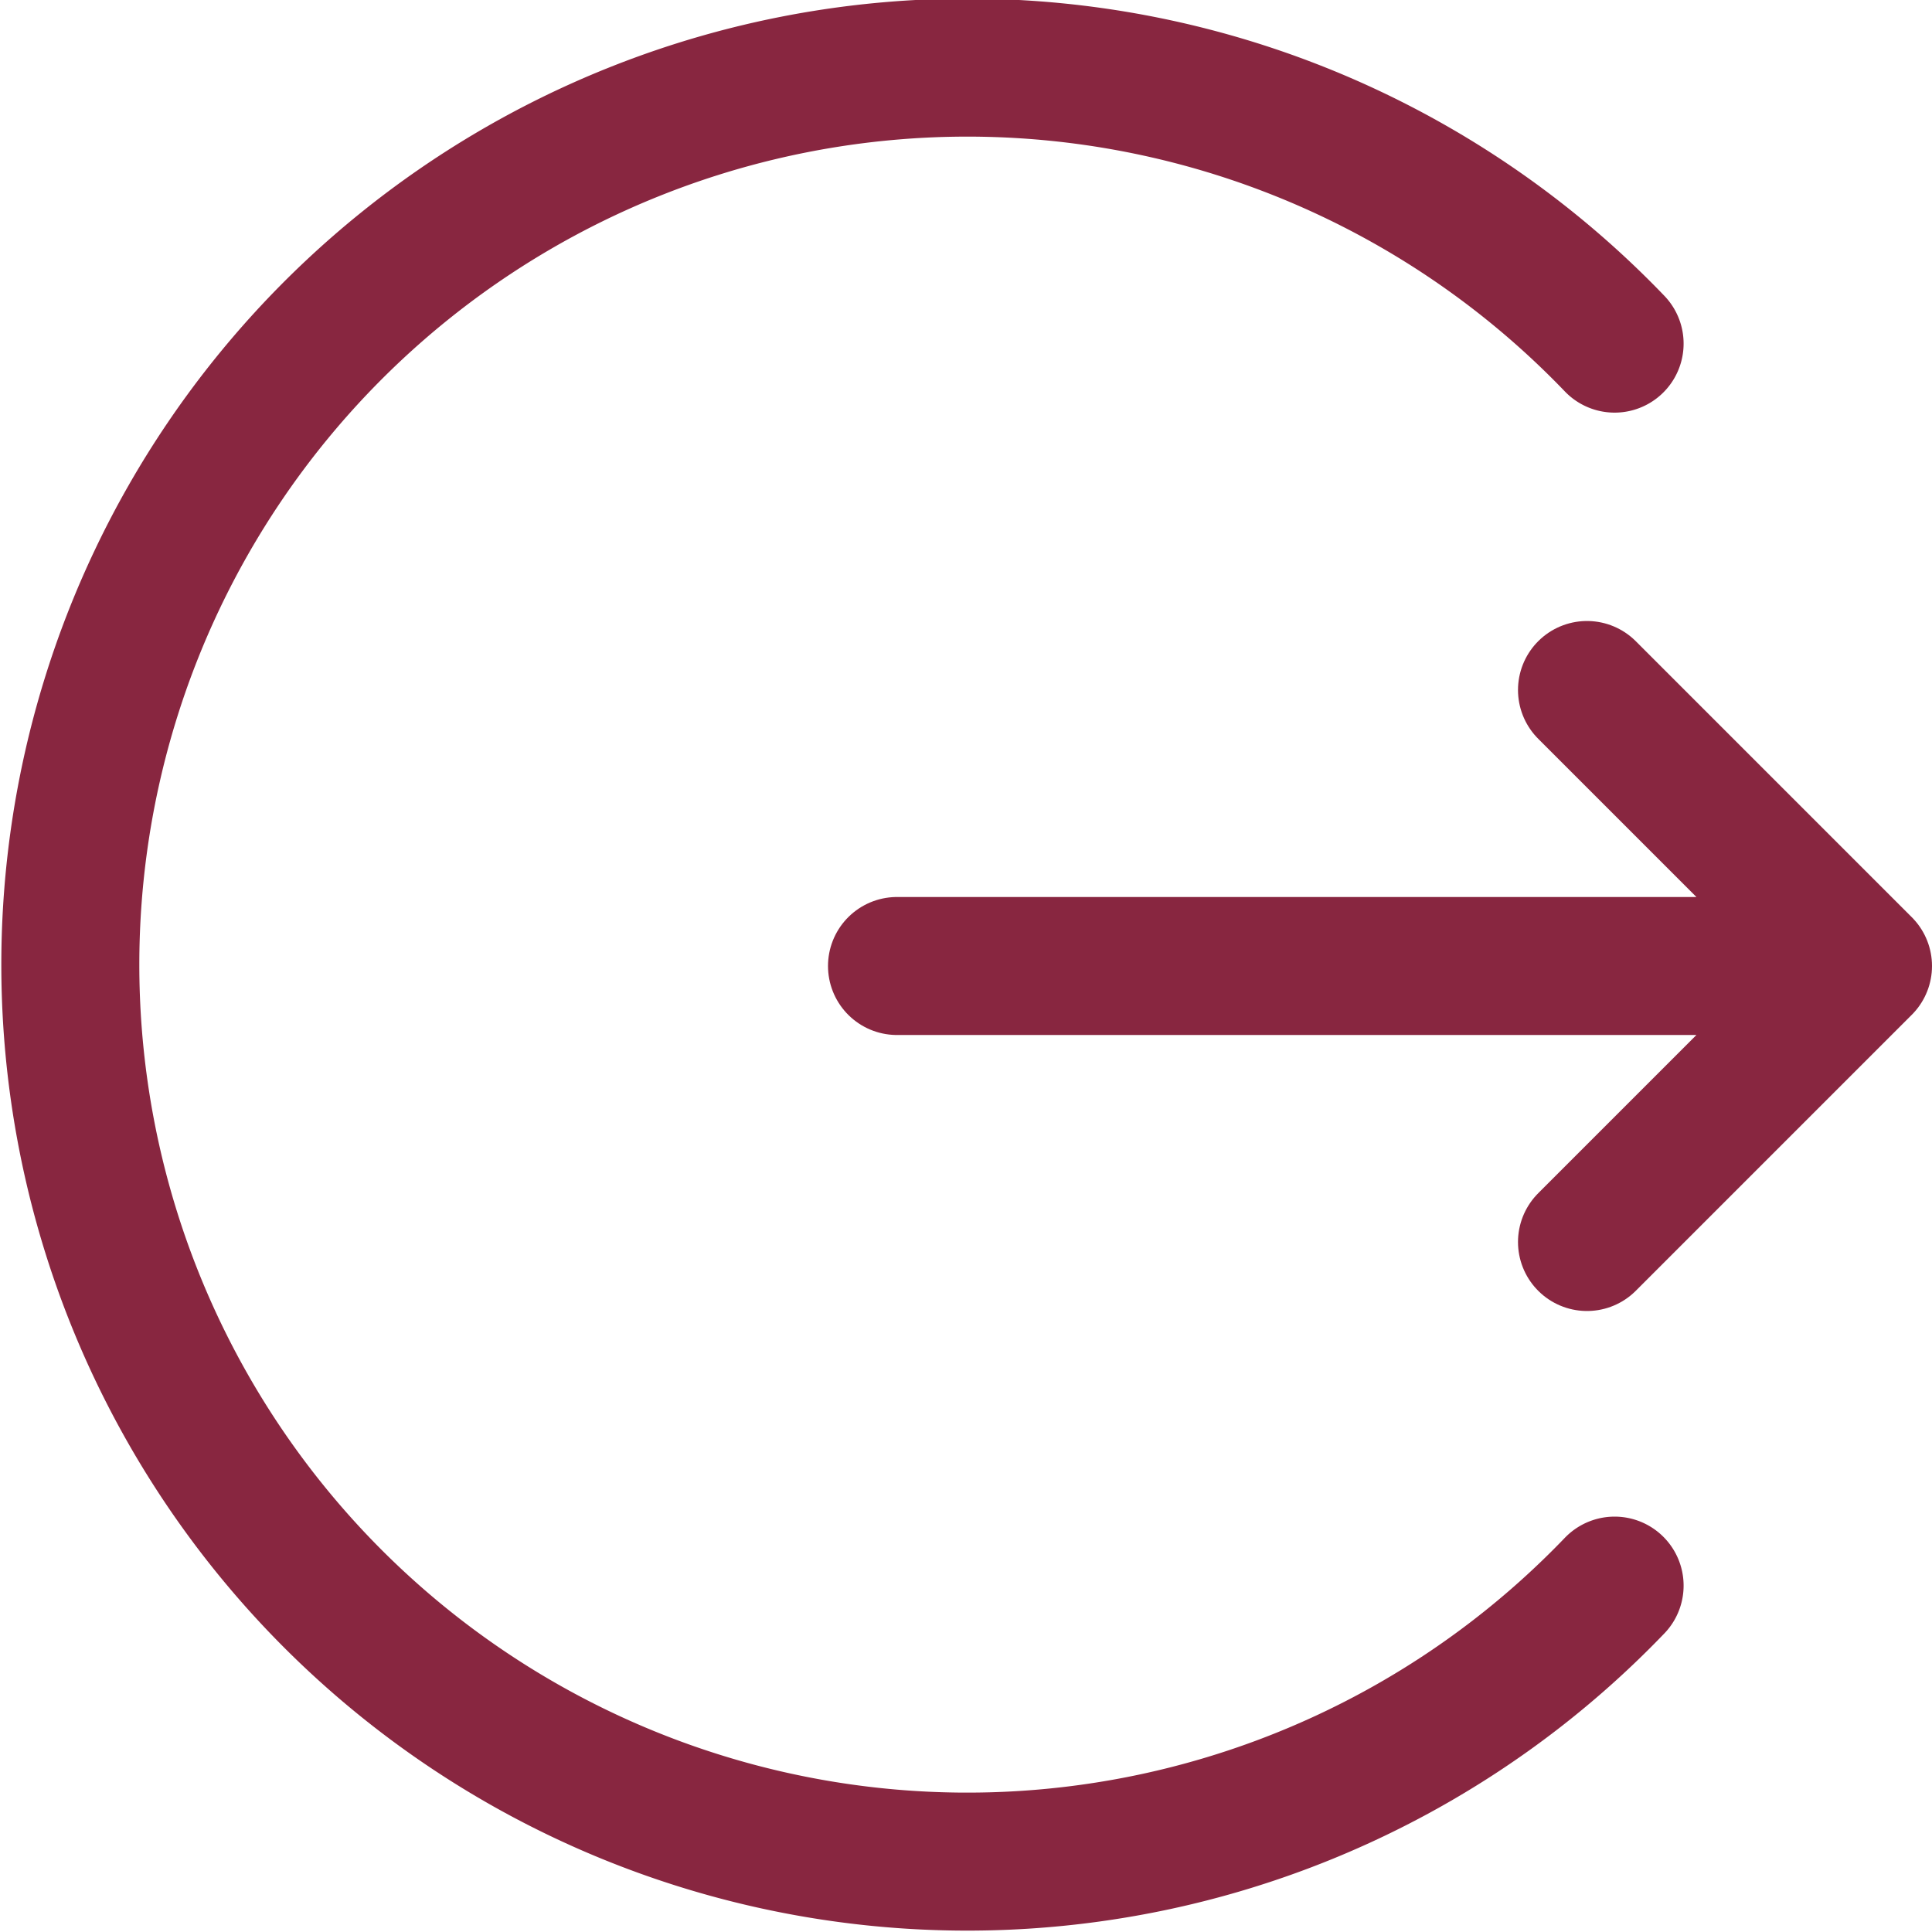 <svg xmlns="http://www.w3.org/2000/svg" width="128" height="128" viewBox="0 0 14 14"><g fill="none" stroke="#882640" stroke-linecap="round" stroke-linejoin="round"><path d="M6.5 7h7m-2-2l2 2l-2 2"/><path d="M11.7 11.49a6.5 6.5 0 1 1 0-9"/></g></svg>